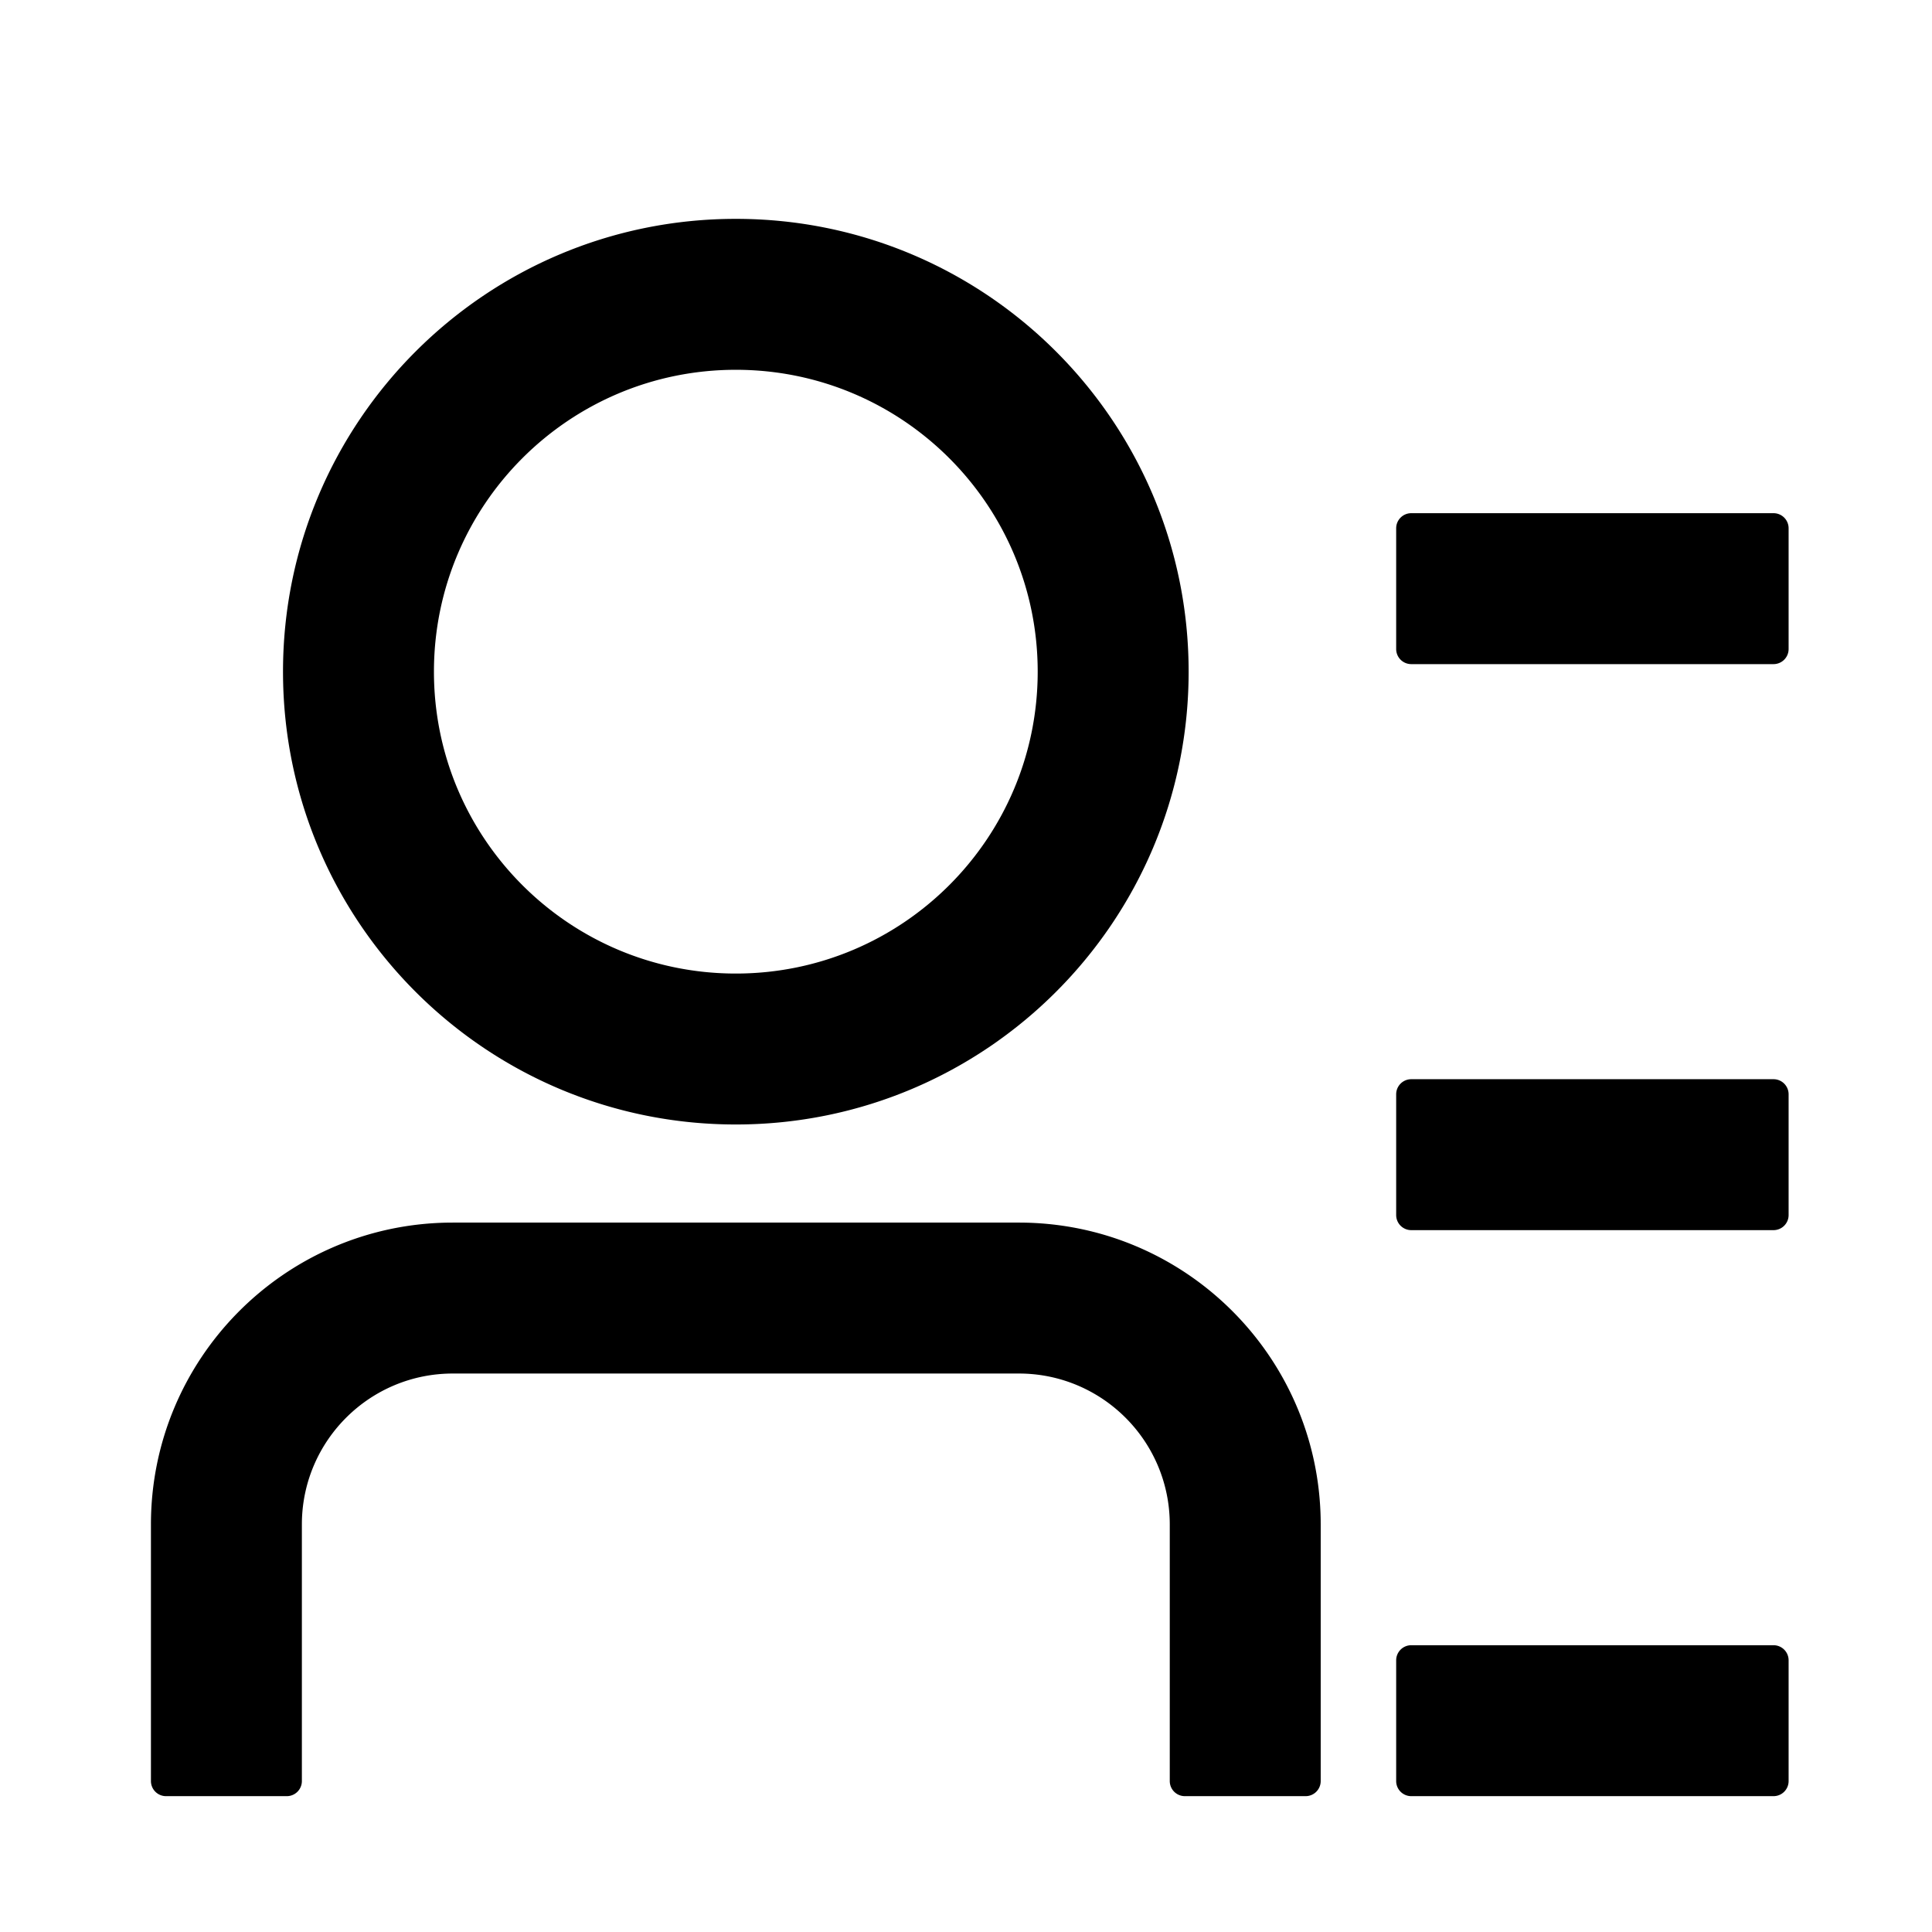 <svg xmlns="http://www.w3.org/2000/svg" viewBox="0 0 1024 1024" version="1.1"><path d="M540 648c87.482 0 158.566 70.208 159.98 157.354L700 808v136a8 8 0 0 1-8 8h-64a8 8 0 0 1-8-8v-136c0-43.74-35.104-79.282-78.678-79.99L540 728H240c-43.74 0-79.282 35.104-79.99 78.678L160 808v136a8 8 0 0 1-8 8H88a8 8 0 0 1-8-8v-136c0-87.482 70.208-158.566 157.354-159.98L240 648h300z m400 224a8 8 0 0 1 8 8v64a8 8 0 0 1-8 8h-192a8 8 0 0 1-8-8v-64a8 8 0 0 1 8-8h192z m0-300a8 8 0 0 1 8 8v64a8 8 0 0 1-8 8h-192a8 8 0 0 1-8-8v-64a8 8 0 0 1 8-8h192zM390 116c132.548 0 240 107.452 240 240s-107.452 240-240 240S150 488.548 150 356 257.452 116 390 116z m0 80c-88.366 0-160 71.634-160 160s71.634 160 160 160 160-71.634 160-160-71.634-160-160-160z m550 76a8 8 0 0 1 8 8v64a8 8 0 0 1-8 8h-192a8 8 0 0 1-8-8v-64a8 8 0 0 1 8-8h192z" p-id="12495"></path></svg>